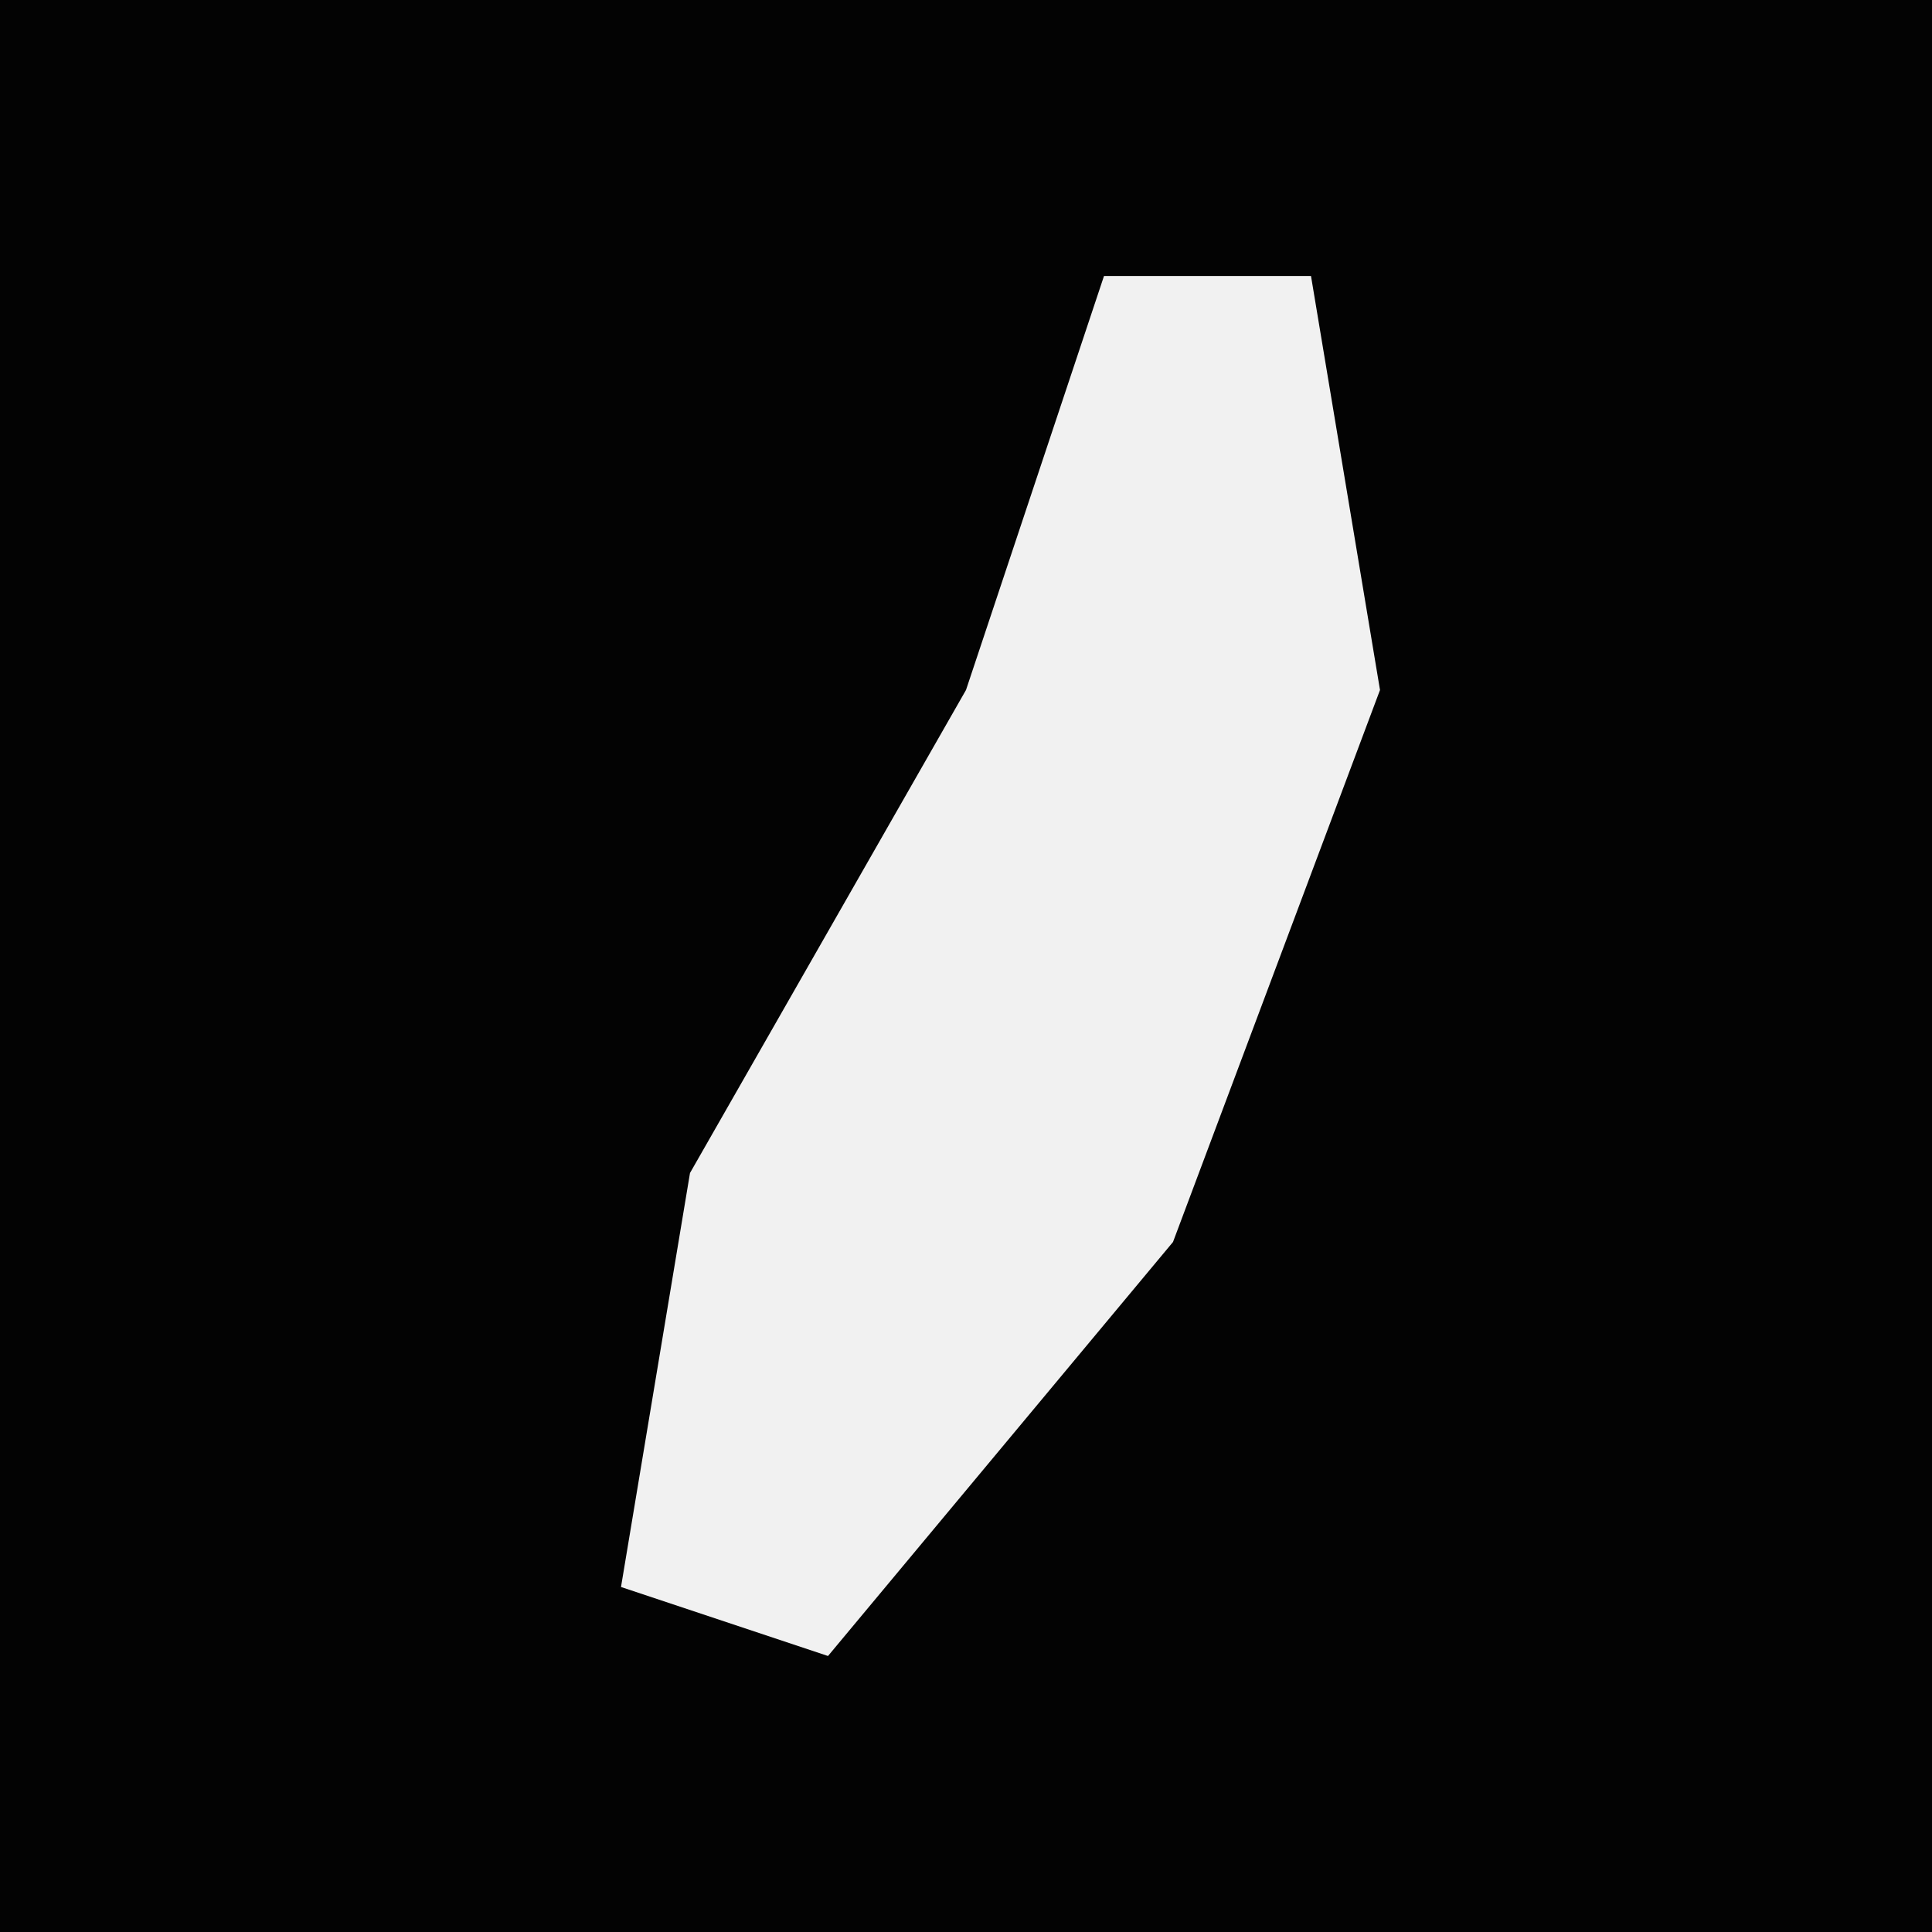 <?xml version="1.0" encoding="UTF-8"?>
<svg version="1.1" xmlns="http://www.w3.org/2000/svg" width="28" height="28">
<path d="M0,0 L28,0 L28,28 L0,28 Z " fill="#030303" transform="translate(0,0)"/>
<path d="M0,0 L3,0 L4,6 L1,14 L-4,20 L-7,19 L-6,13 L-2,6 Z " fill="#F1F1F1" transform="translate(16,4)"/>
</svg>
